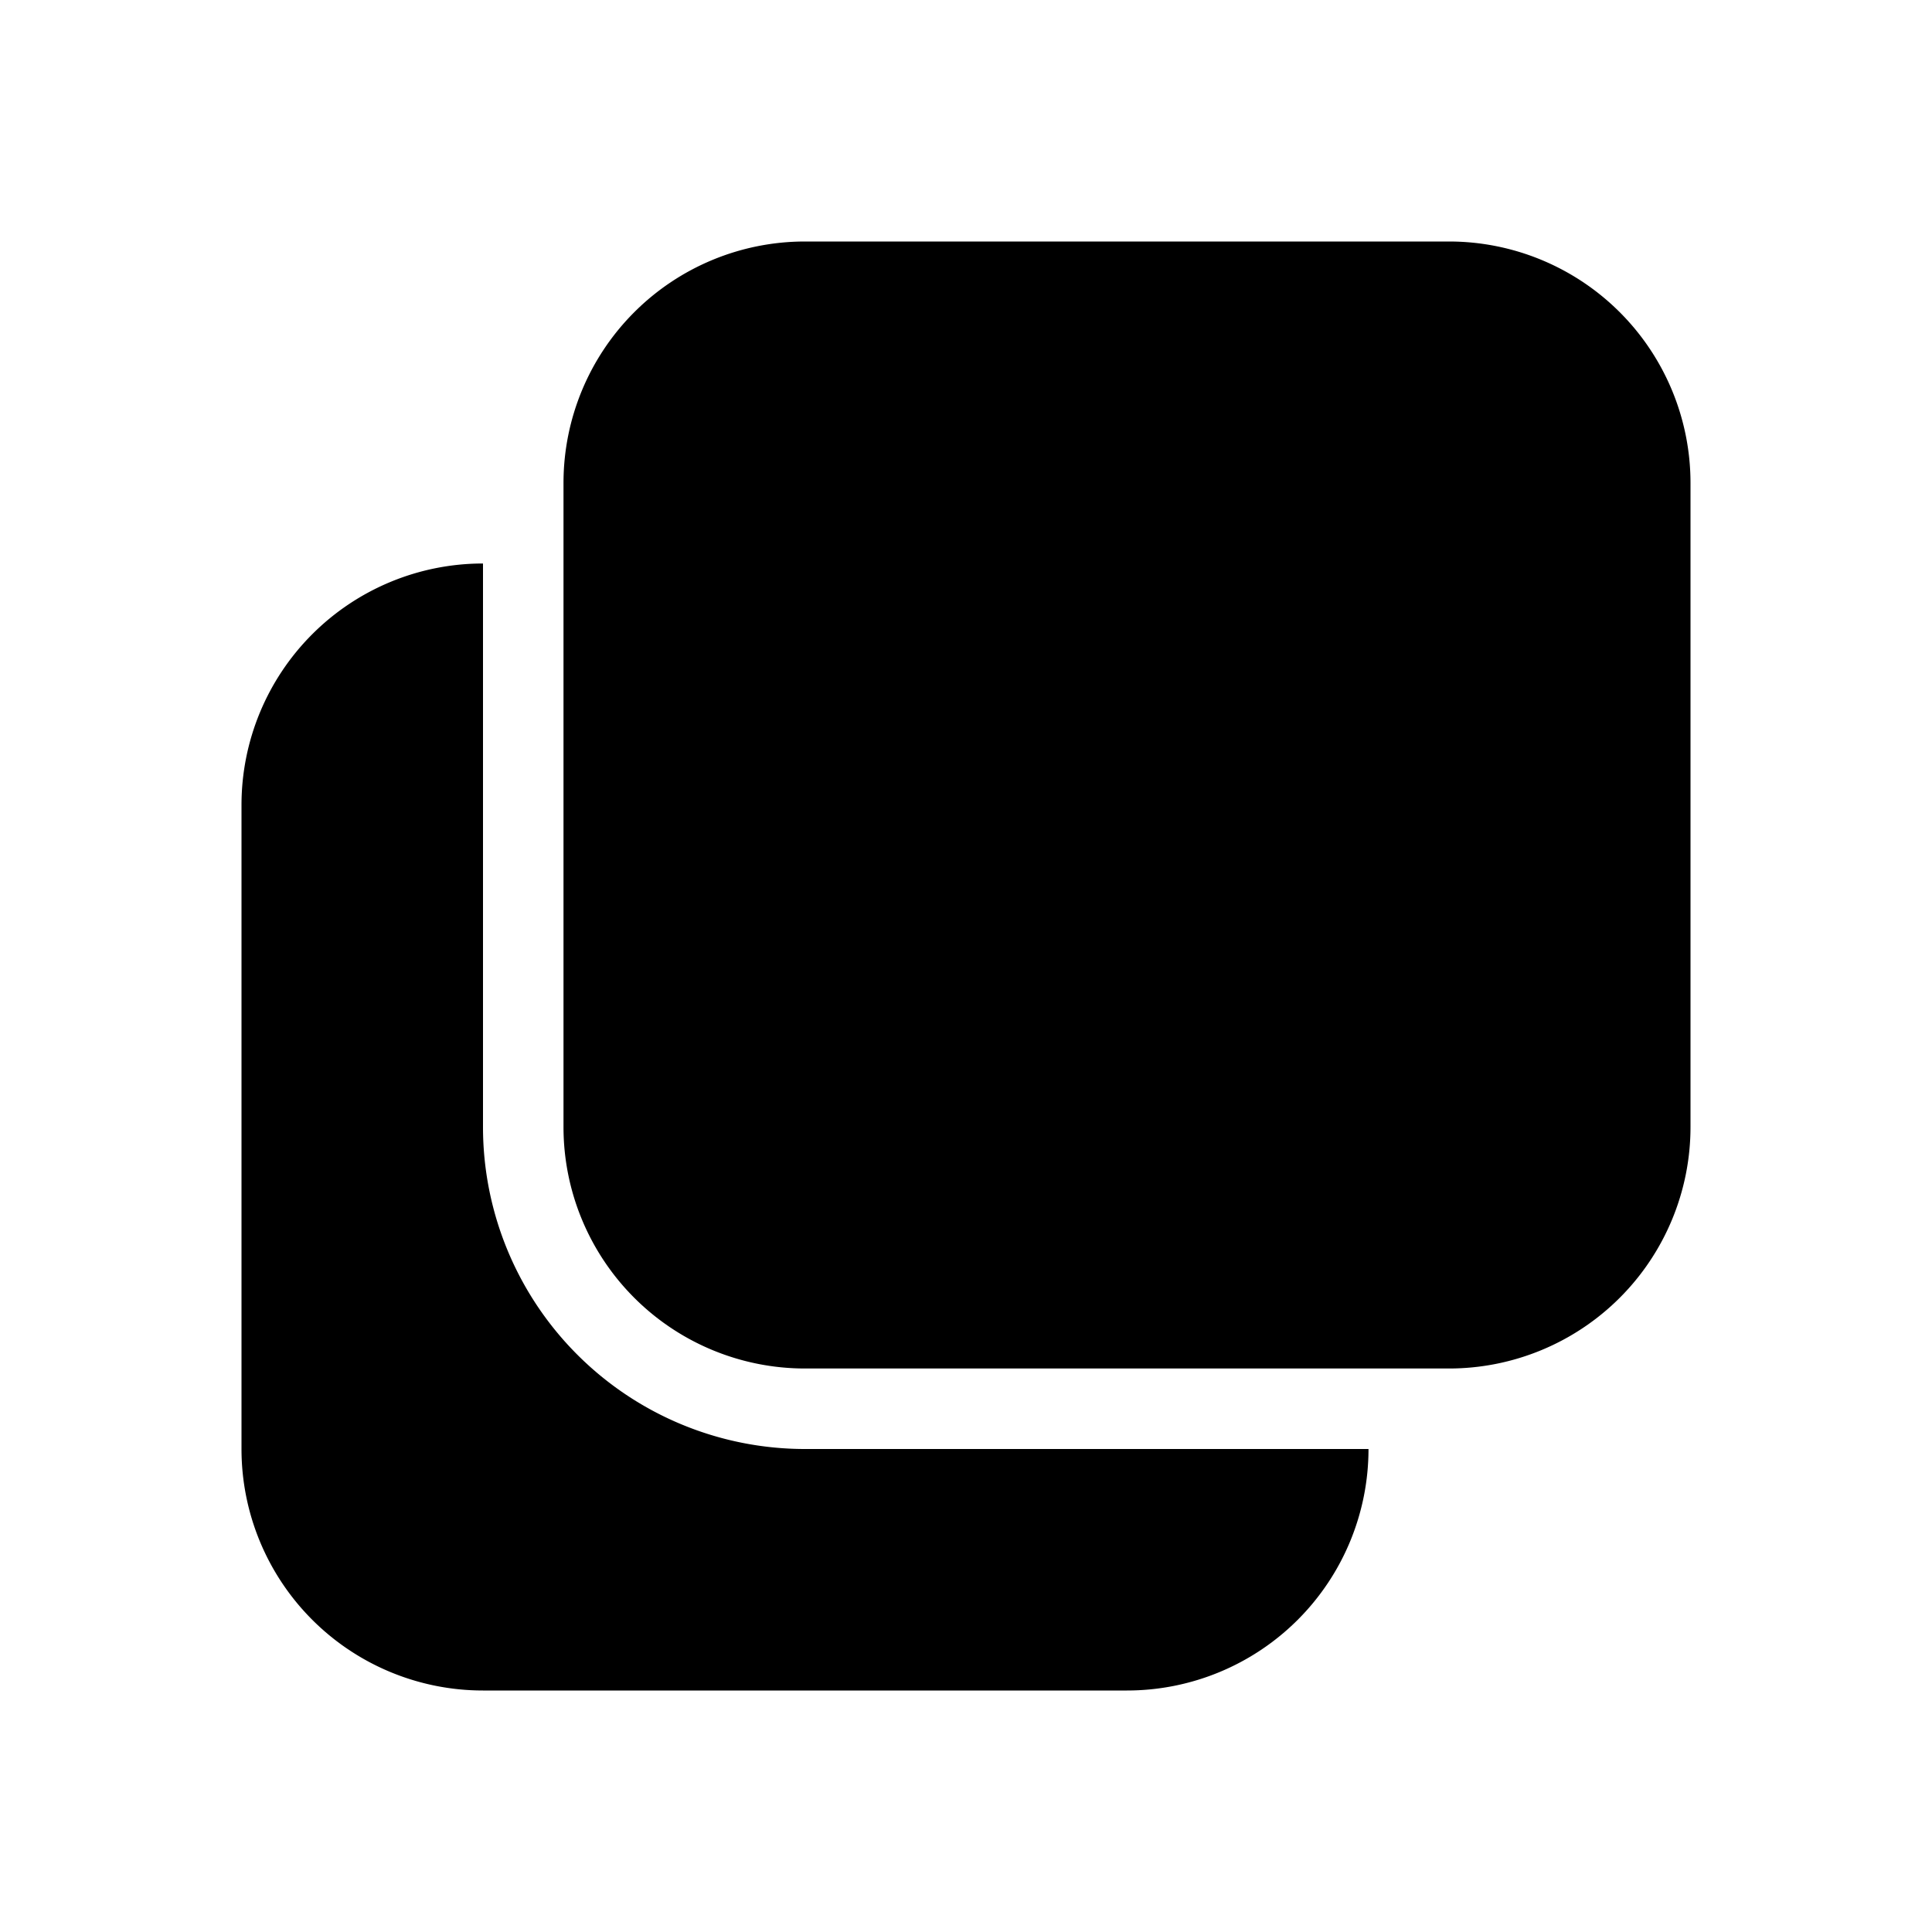 <svg xmlns="http://www.w3.org/2000/svg" width="24" height="24" fill="none" viewBox="0 0 24 24"><path fill="#313234" d="M6 7a3 3 0 0 0-3 3v8a3 3 0 0 0 3 3h8a3 3 0 0 0 3-3h-7a4 4 0 0 1-4-4z" style="fill:#313234;fill:color(display-p3 .192 .196 .204);fill-opacity:1"/><path fill="#313234" d="M7 6a3 3 0 0 1 3-3h8a3 3 0 0 1 3 3v8a3 3 0 0 1-3 3h-8a3 3 0 0 1-3-3z" style="fill:#313234;fill:color(display-p3 .192 .196 .204);fill-opacity:1"/></svg>